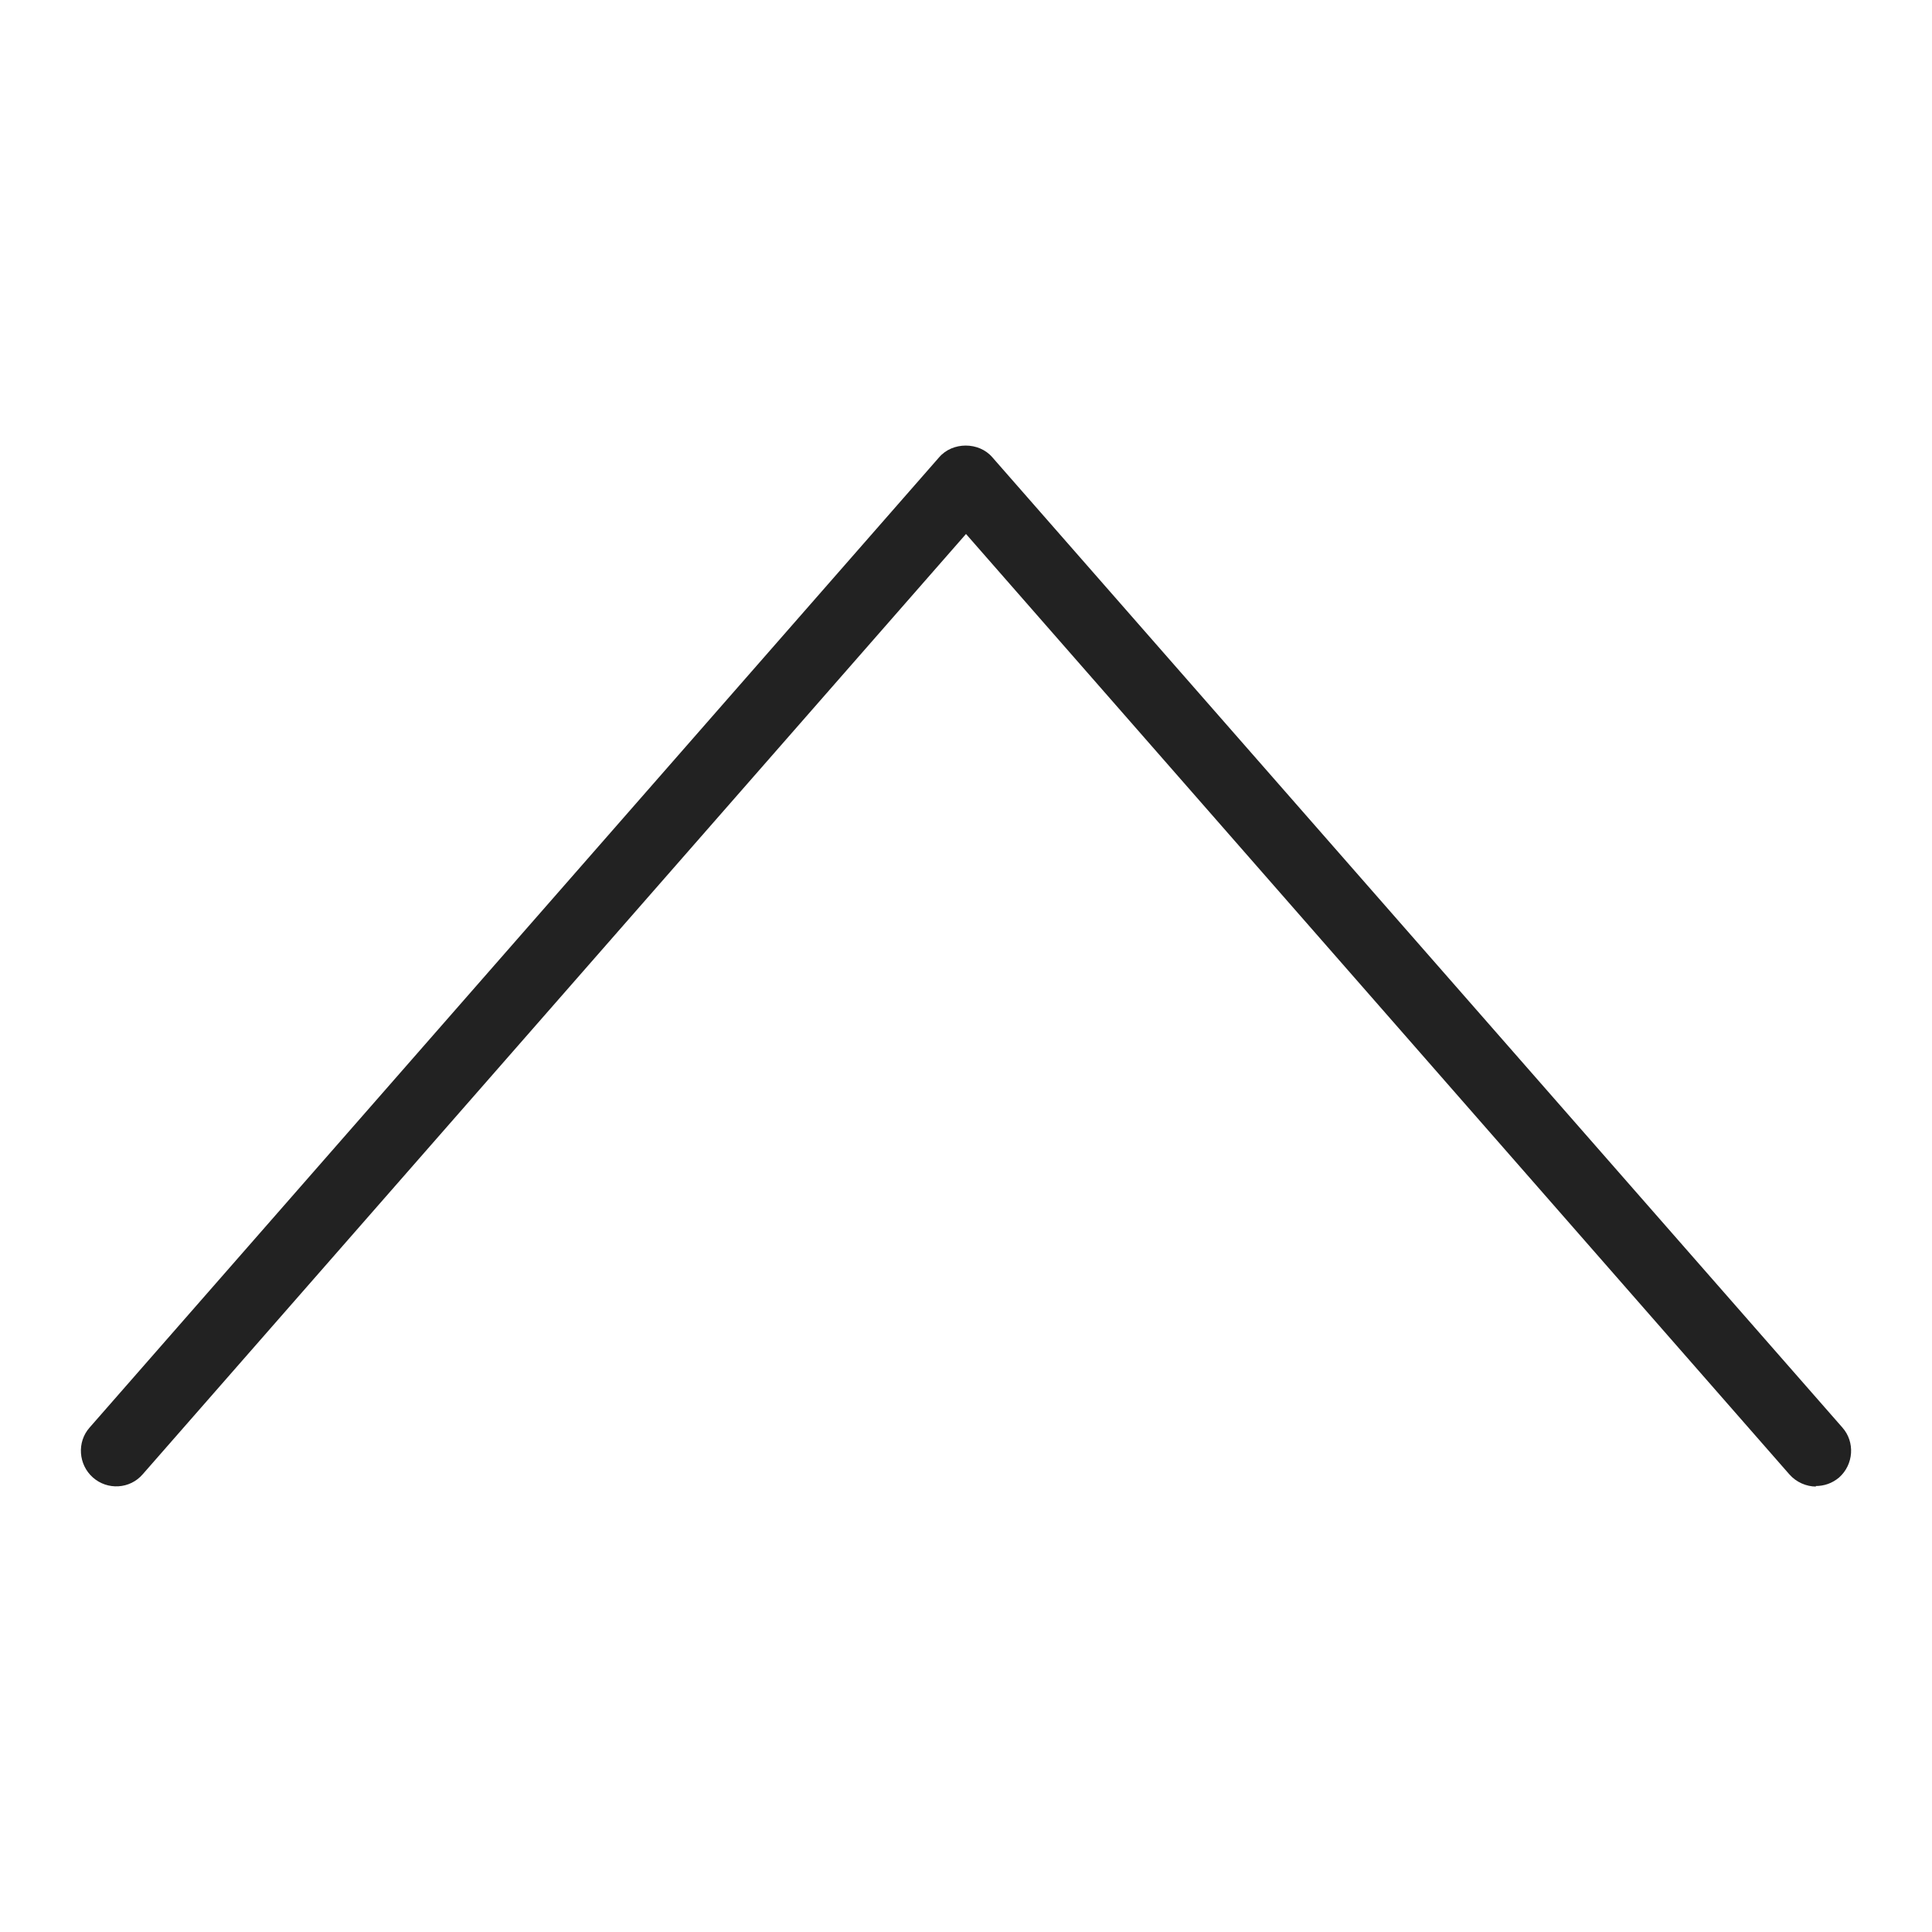 <svg width="36" height="36" viewBox="0 0 36 36" fill="none" xmlns="http://www.w3.org/2000/svg">
<g id="arrow up_M 1">
<g id="a">
<path id="Vector" d="M33.84 27.7C33.66 27.7 33.47 27.62 33.34 27.47L18 9.95L2.66 27.47C2.42 27.75 2 27.77 1.73 27.53C1.46 27.29 1.43 26.87 1.67 26.6L17.5 8.52C17.75 8.23 18.24 8.23 18.49 8.52L34.33 26.6C34.57 26.87 34.54 27.29 34.27 27.53C34.14 27.64 33.99 27.69 33.83 27.69L33.84 27.7Z" fill="#222222"/>
</g>
</g>
</svg>
